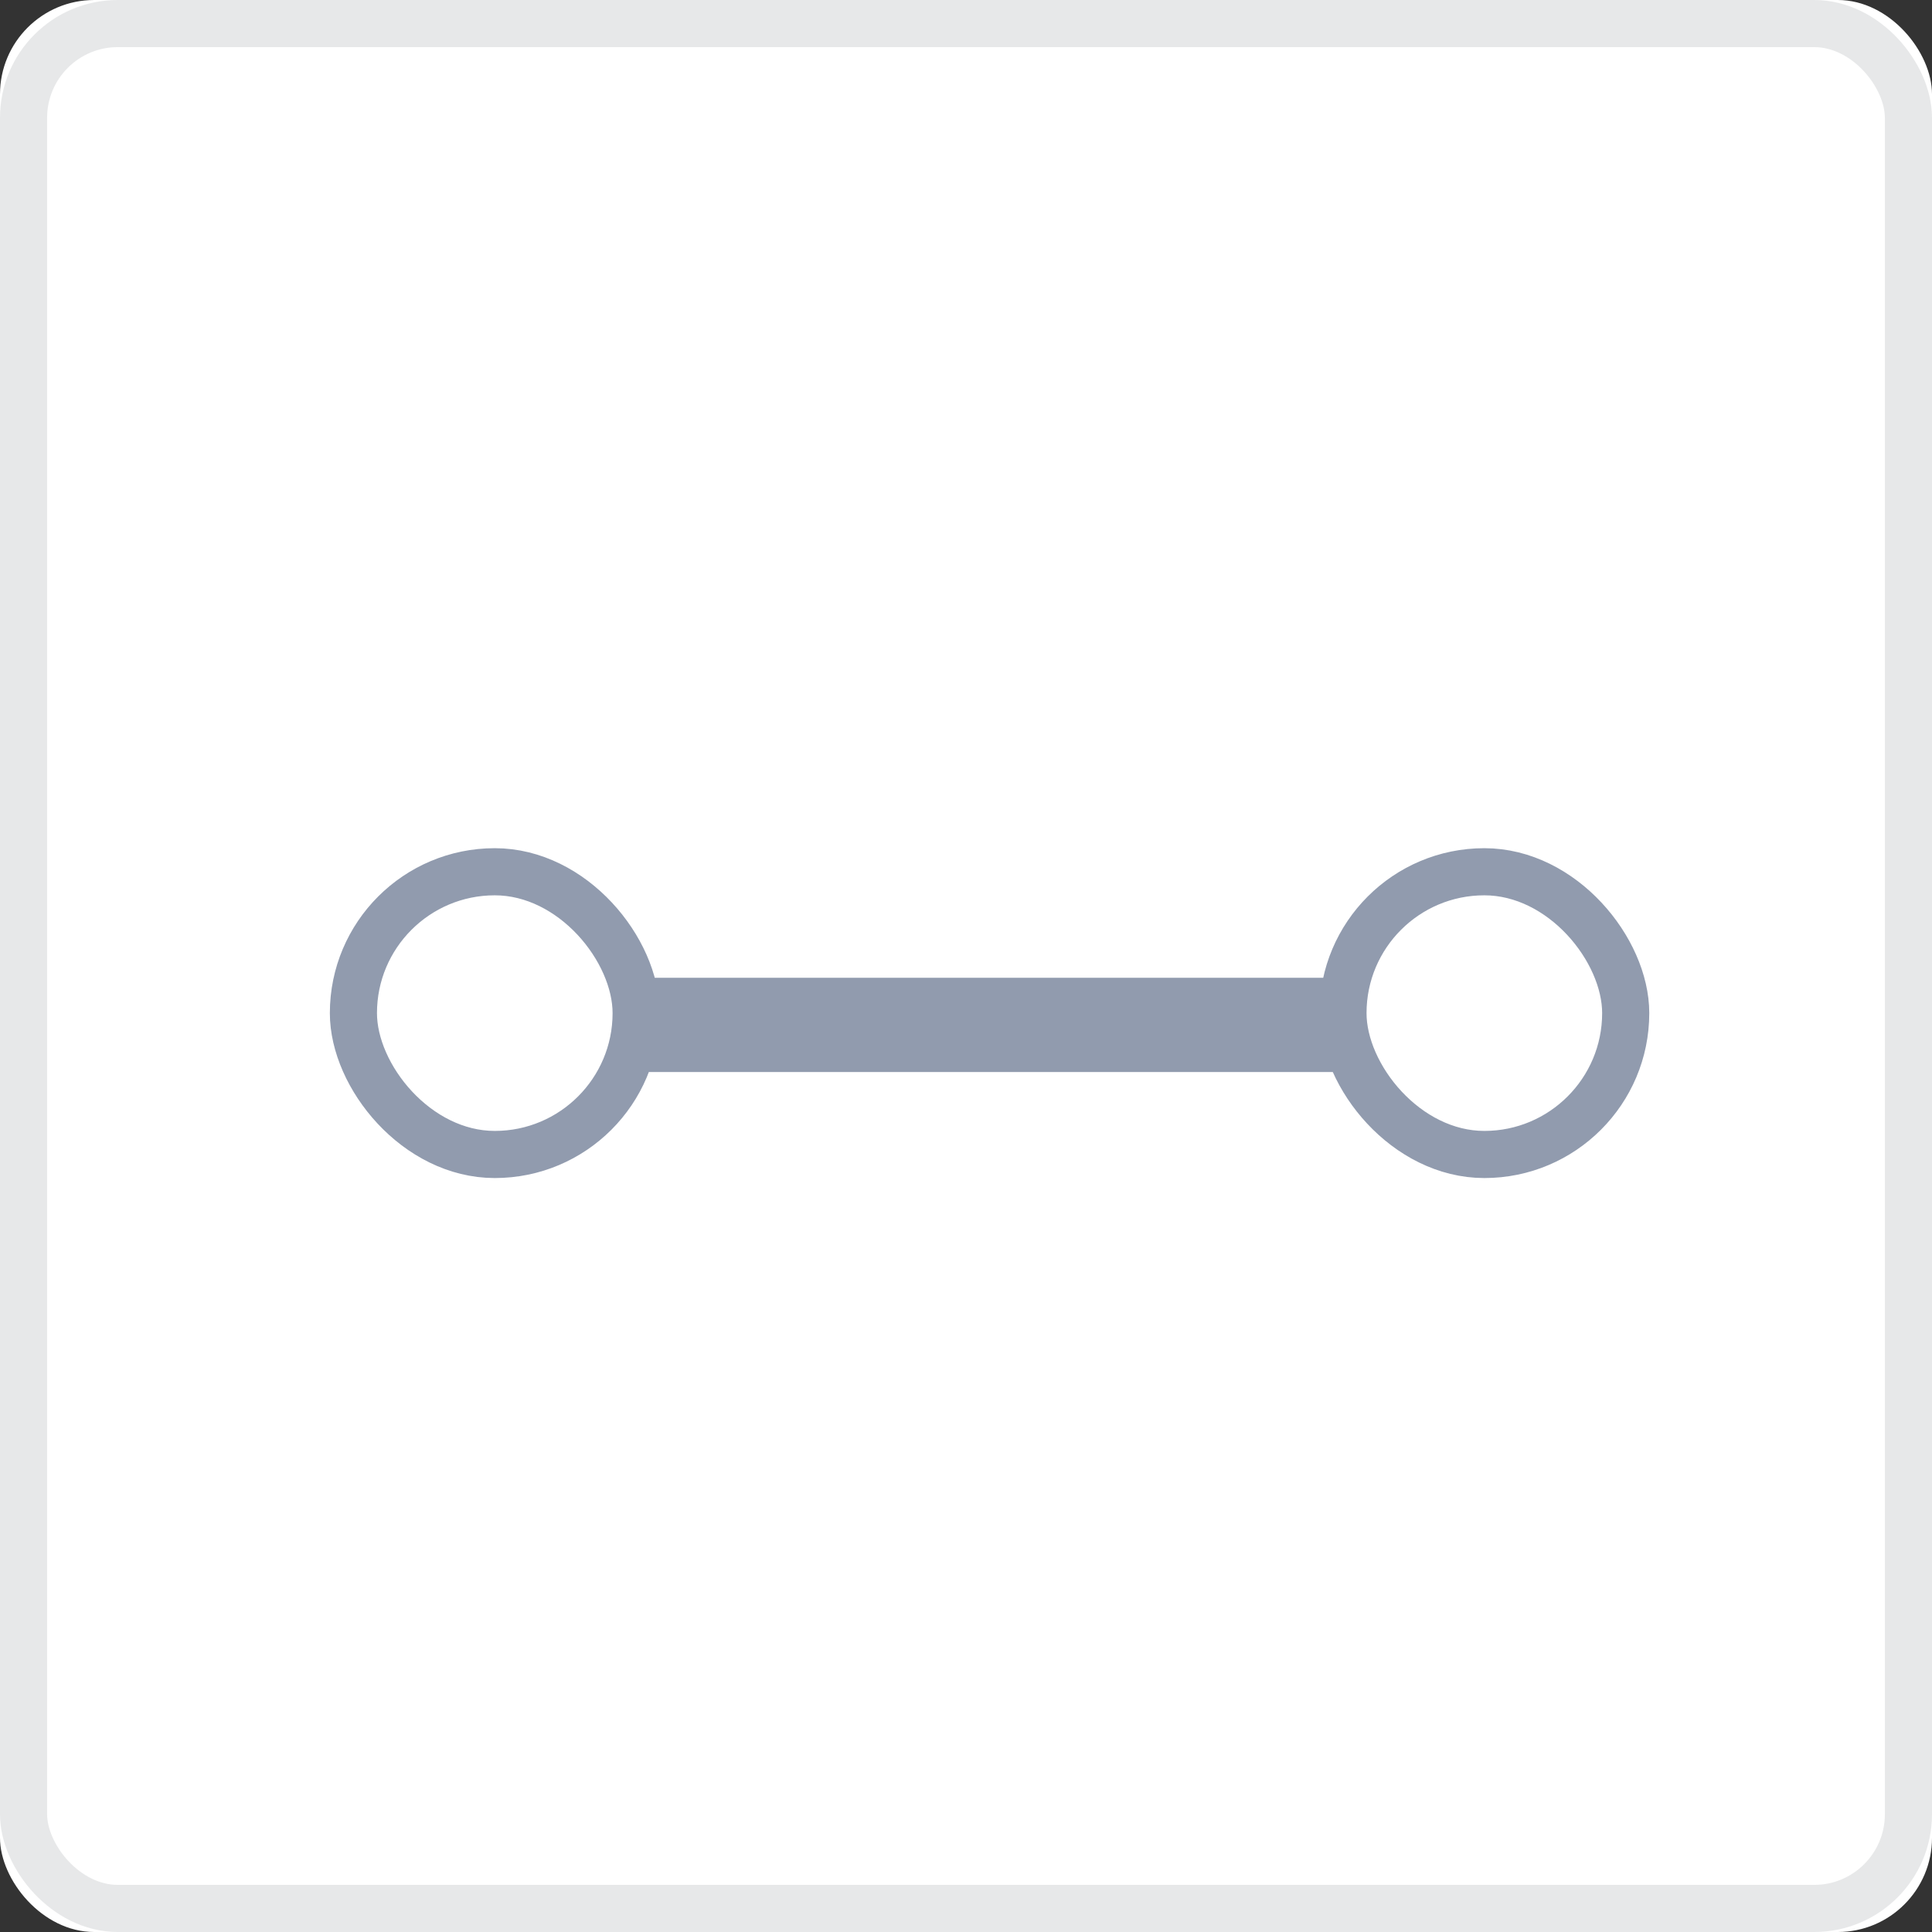 <?xml version="1.0" encoding="UTF-8"?>
<svg width="41px" height="41px" viewBox="0 0 41 41" version="1.1" xmlns="http://www.w3.org/2000/svg"
     xmlns:xlink="http://www.w3.org/1999/xlink">
  <rect x="0" y="0" width="41" height="41" fill="#333333" stroke="none"/>
  <!-- Generator: Sketch 46.2 (44496) - http://www.bohemiancoding.com/sketch -->
  <title>One-to-one</title>
  <desc>Created with Sketch.</desc>
  <defs>
    <rect id="path-1" x="0" y="0" width="41" height="41" rx="2"></rect>
  </defs>
  <g id="Pages" stroke="none" stroke-width="1" fill="none" fill-rule="evenodd">
    <g id="Content-Type-Builder---Content-Type-view" transform="translate(-706, -389)">
      <g id="Container">
        <g id="Content">
          <g id="Popup---Add-New-Relation---Define-Relation" transform="translate(427, 230)">
            <g id="One-to-one" transform="translate(279, 159)">
              <g id="Rectangle-13">
                <use fill="#FFFFFF" fill-rule="evenodd" xlink:href="#path-1"></use>
                <rect stroke-opacity="0.1" stroke="#101622" stroke-width="1" x="0.5" y="0.5" width="40" height="40"
                      rx="2"></rect>
              </g>
              <rect id="Rectangle-15" stroke="#919BAE" x="14" y="21.25" width="14" height="1"></rect>
              <rect id="Rectangle-14" stroke="#919BAE" x="7.5" y="18.5" width="6" height="6" rx="3"></rect>
              <rect id="Rectangle-14" stroke="#919BAE" x="28.5" y="18.5" width="6" height="6" rx="3"></rect>
            </g>
          </g>
        </g>
      </g>
    </g>
  </g>
</svg>
